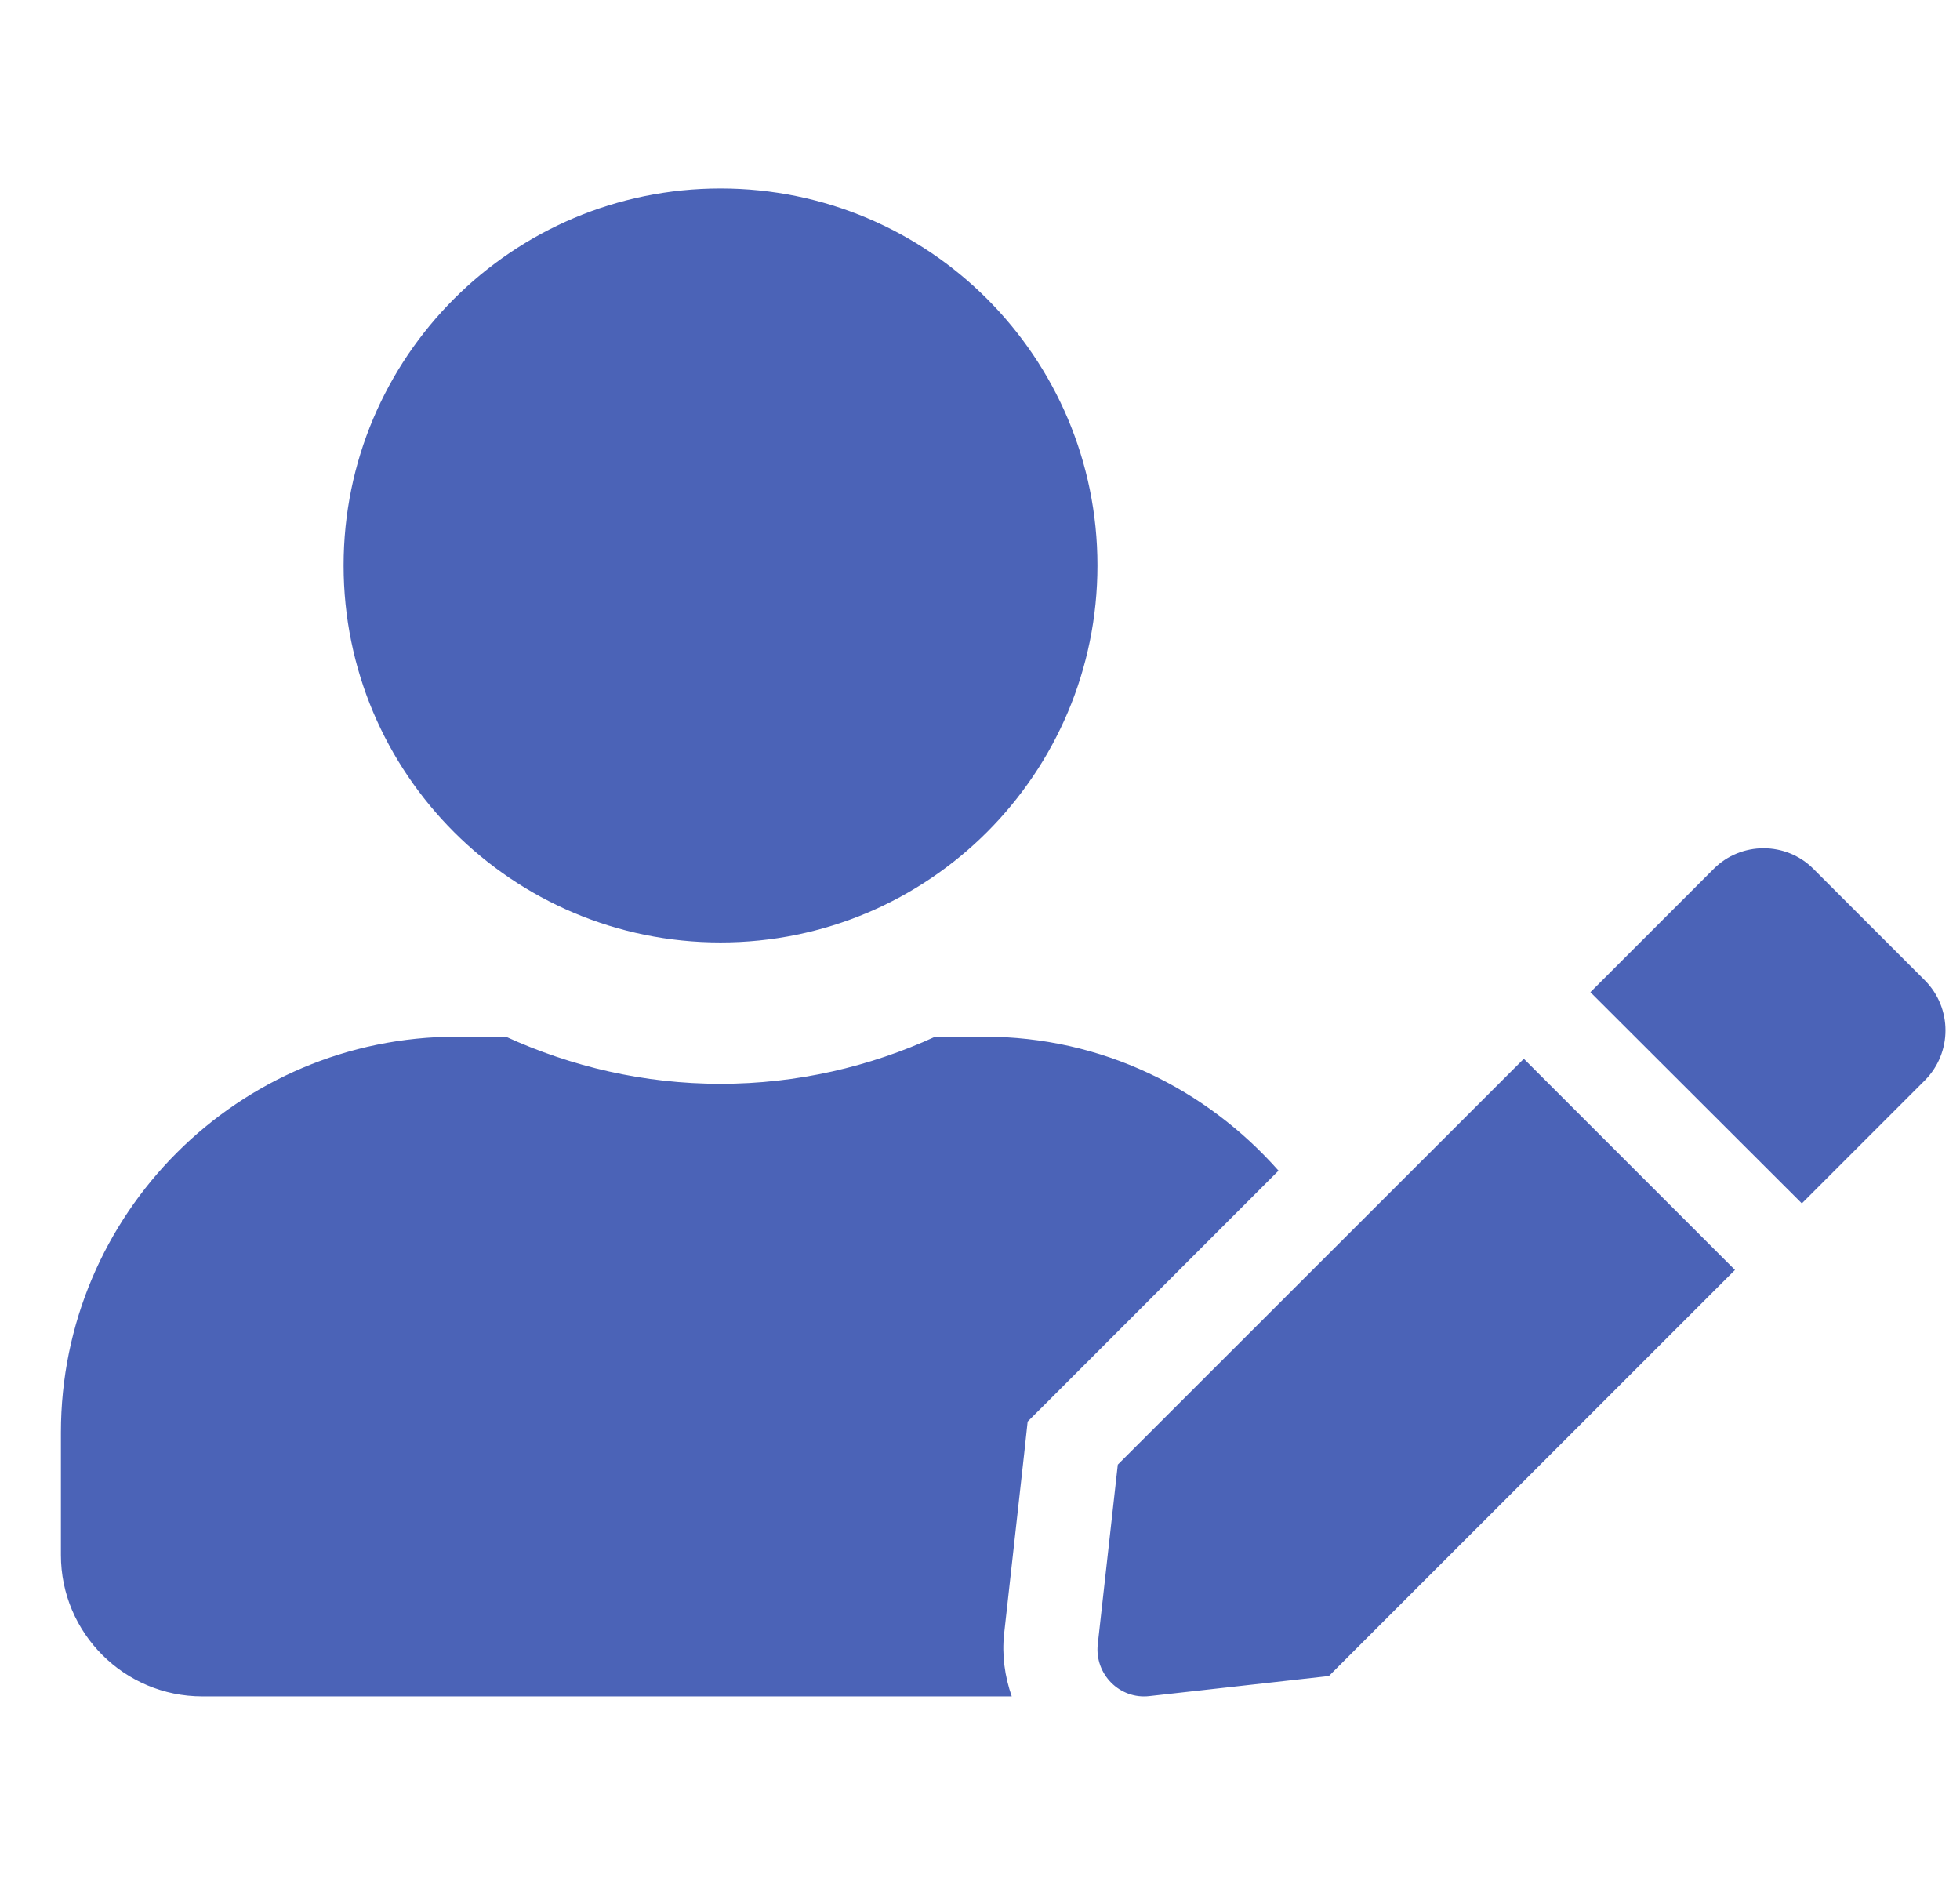 <svg width="26" height="25" viewBox="0 0 26 25" fill="none" xmlns="http://www.w3.org/2000/svg">
<g clip-path="url(#clip0_4_74)">
<path d="M9.558 12.5C12.32 12.5 14.558 10.262 14.558 7.5C14.558 4.738 12.32 2.5 9.558 2.5C6.796 2.5 4.558 4.738 4.558 7.5C4.558 10.262 6.796 12.5 9.558 12.5ZM13.058 13.75H12.406C11.539 14.148 10.574 14.375 9.558 14.375C8.542 14.375 7.581 14.148 6.71 13.75H6.058C3.16 13.75 0.808 16.102 0.808 19V20.625C0.808 21.66 1.648 22.5 2.683 22.5H13.421C13.328 22.234 13.289 21.953 13.32 21.668L13.585 19.289L13.632 18.855L13.941 18.547L16.96 15.527C16.003 14.445 14.617 13.75 13.058 13.75V13.75ZM14.828 19.426L14.562 21.809C14.519 22.207 14.855 22.543 15.249 22.496L17.628 22.23L23.015 16.844L20.214 14.043L14.828 19.426V19.426ZM25.535 13.004L24.054 11.523C23.691 11.16 23.097 11.16 22.734 11.523L21.257 13L21.097 13.16L23.902 15.961L25.535 14.328C25.898 13.961 25.898 13.371 25.535 13.004V13.004Z" fill="#4B63B7"/>
</g>
<defs>
<clipPath id="clip0_4_74">
<rect width="25" height="25" fill="white" transform="translate(0.808)"/>
</clipPath>
</defs>
</svg>
